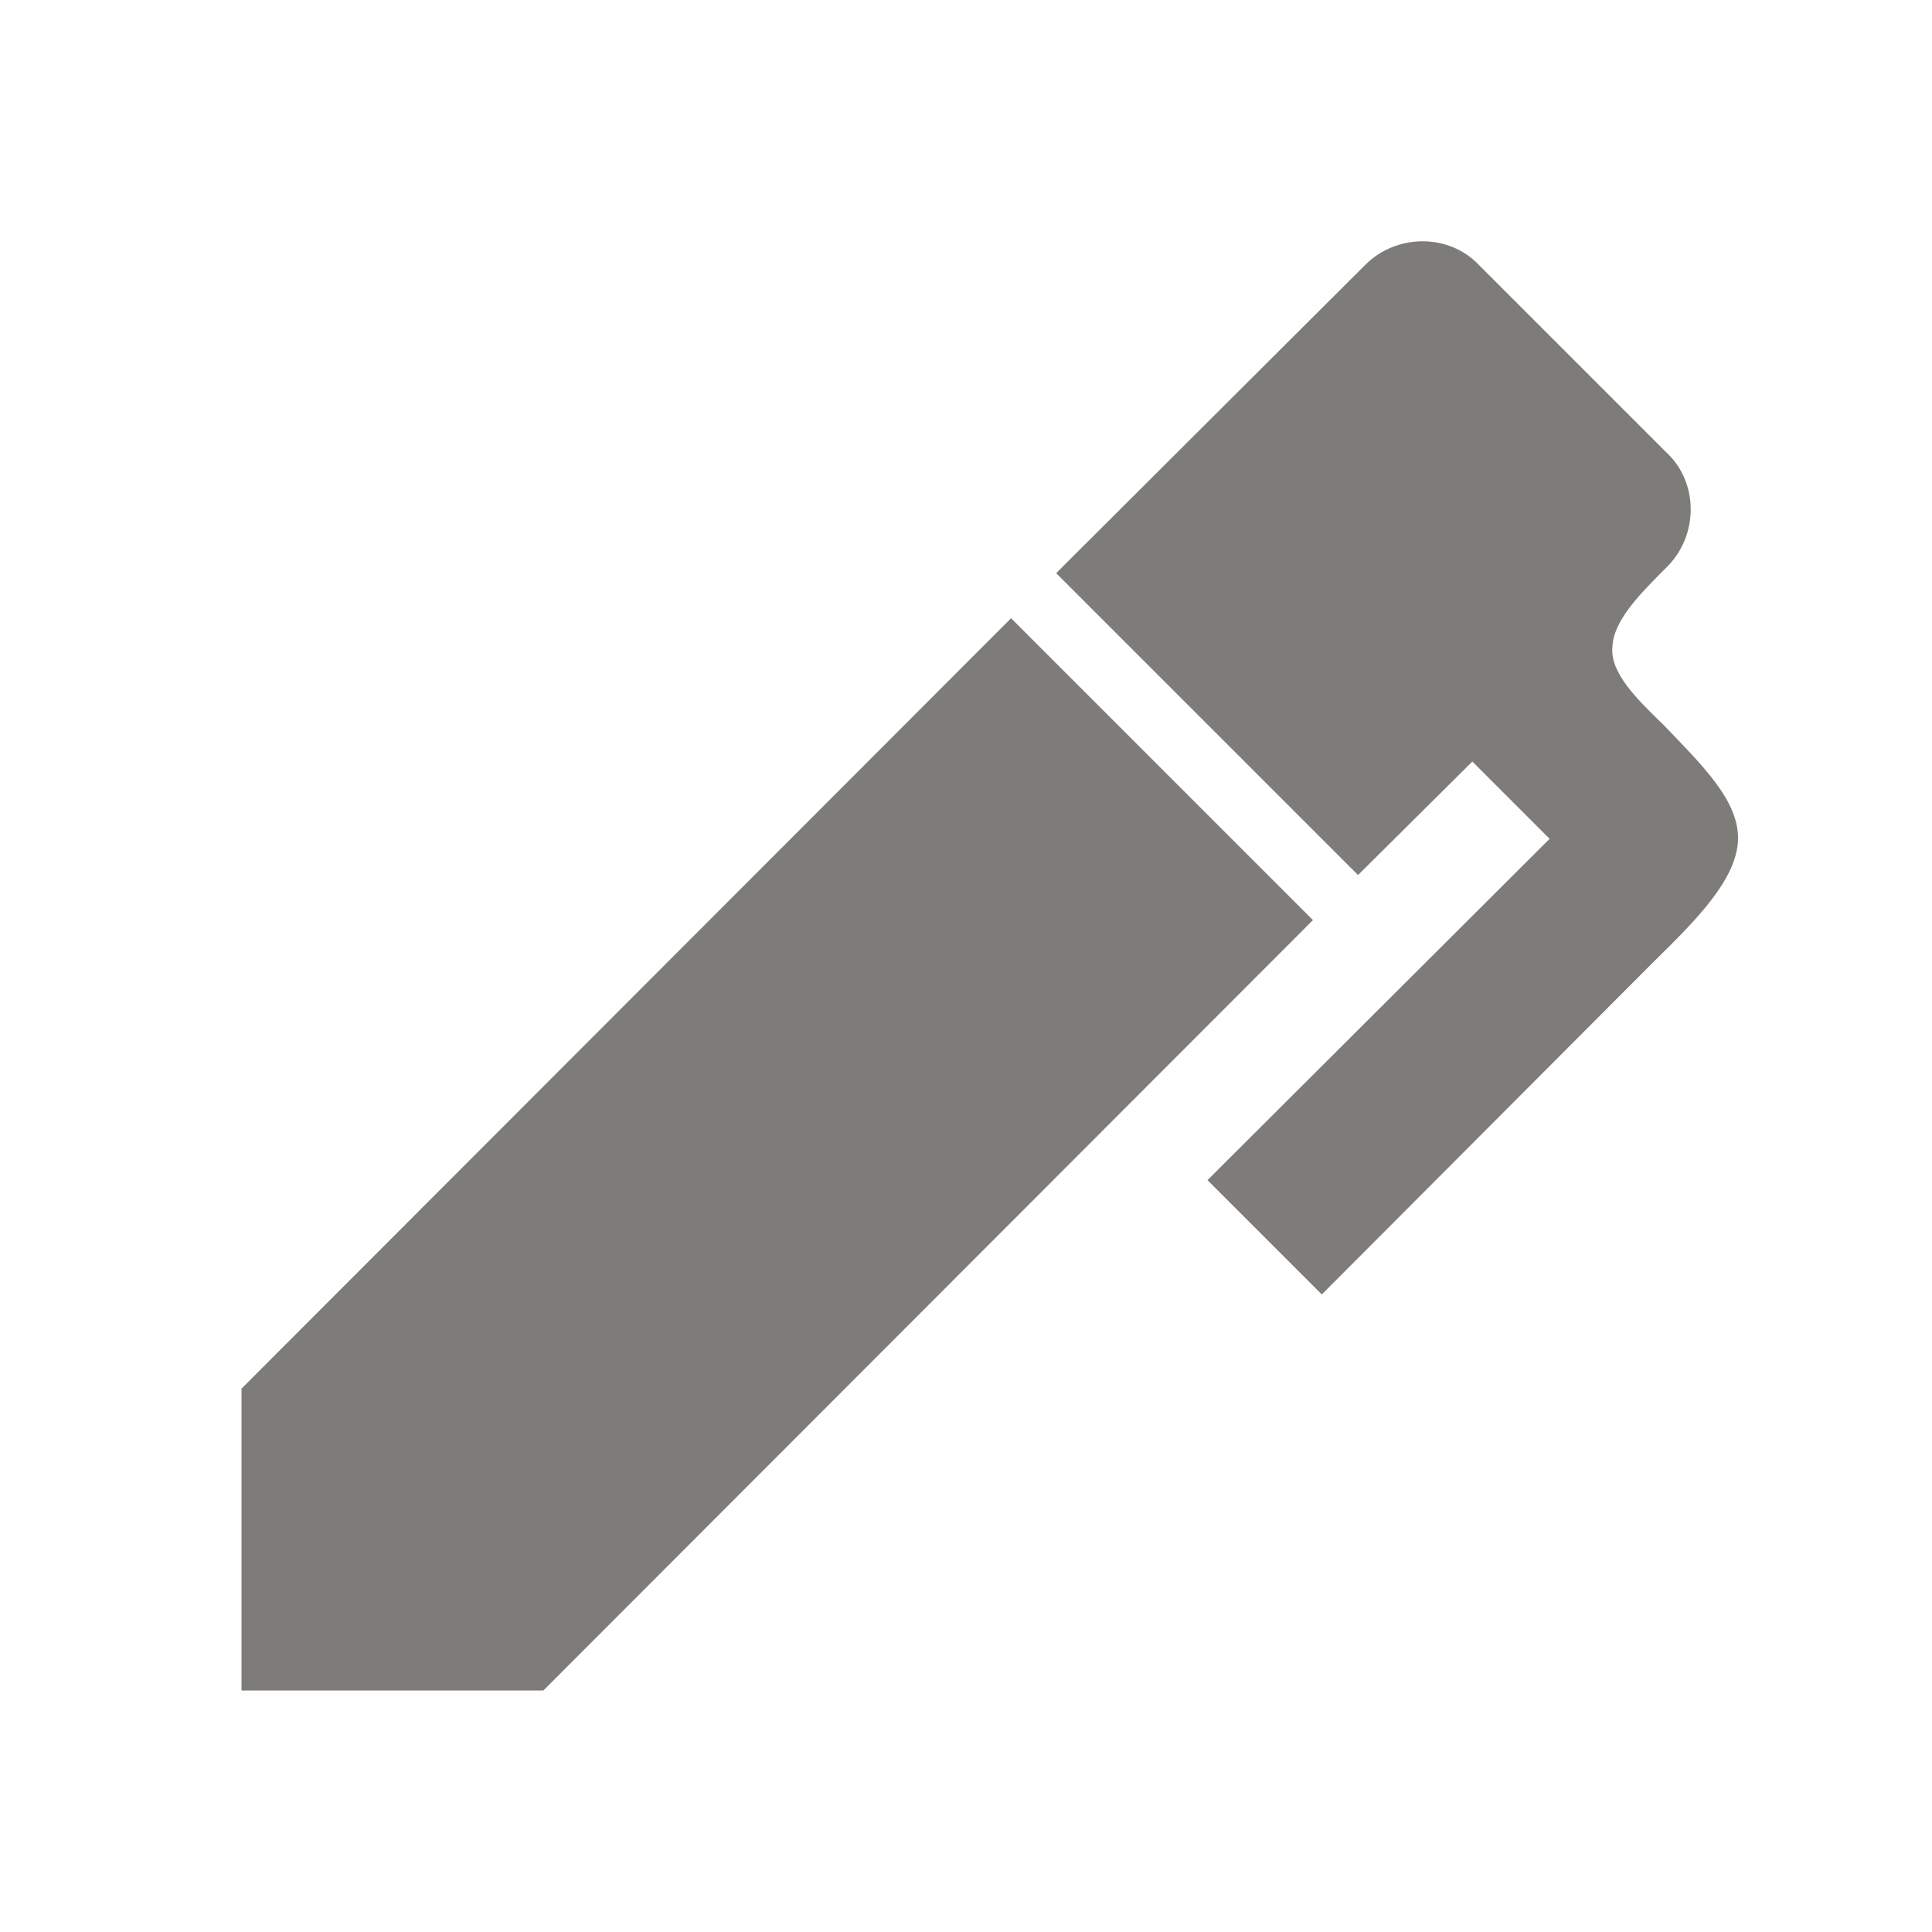 <svg width="12" height="12" viewBox="0 0 12 12" fill="none" xmlns="http://www.w3.org/2000/svg">
<path d="M10.355 3.52C10.185 3.69 10.02 3.855 10.015 4.02C10 4.18 10.17 4.345 10.33 4.5C10.57 4.75 10.805 4.975 10.795 5.22C10.785 5.465 10.53 5.72 10.275 5.97L8.21 8.04L7.5 7.33L9.625 5.21L9.145 4.73L8.435 5.435L6.56 3.56L8.48 1.645C8.675 1.45 9 1.45 9.185 1.645L10.355 2.815C10.55 3 10.55 3.325 10.355 3.52ZM1.5 8.625L6.28 3.84L8.155 5.715L3.375 10.5H1.5V8.625Z" fill="#7D7C78"/>
</svg>
